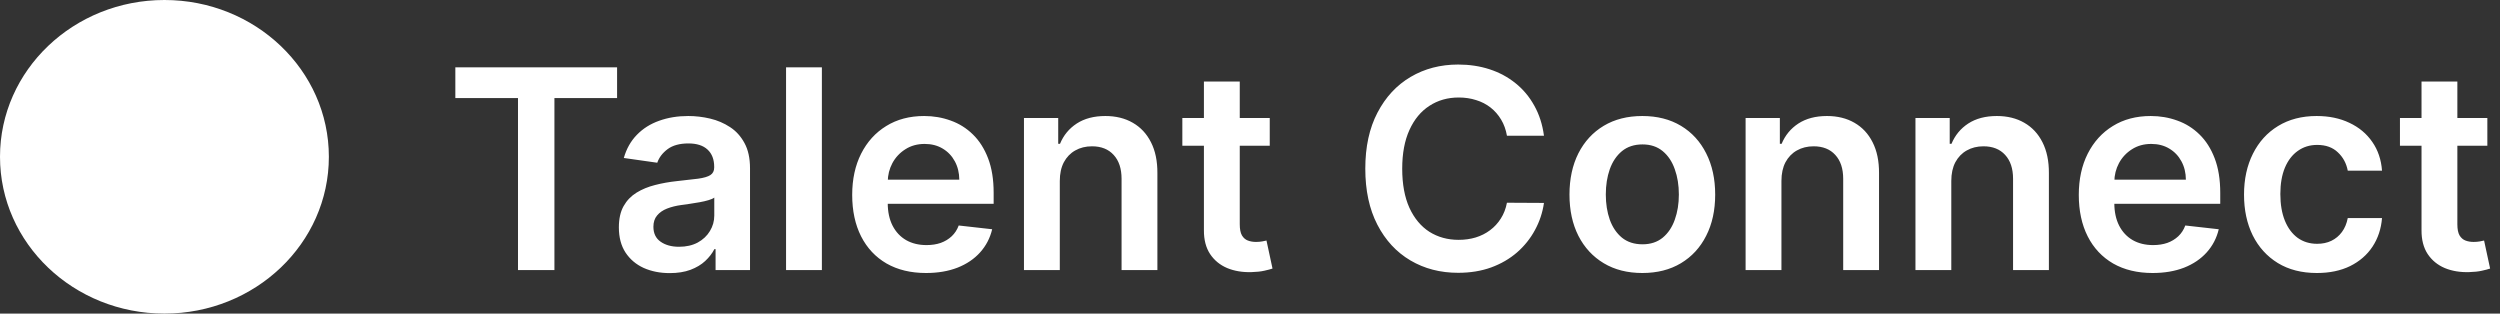 <svg width="287" height="36" viewBox="0 0 287 36" fill="none" xmlns="http://www.w3.org/2000/svg">
<rect x="0" y="0" width="287" height="36" fill="#333333" stroke="none"/>
<ellipse cx="18.877" cy="18" rx="18.877" ry="18" fill="white"/>
<path d="M52.273 11.261V7.727H70.841V11.261H63.648V31H59.466V11.261H52.273ZM76.886 31.352C75.78 31.352 74.784 31.155 73.898 30.761C73.019 30.36 72.322 29.769 71.807 28.989C71.299 28.208 71.046 27.246 71.046 26.102C71.046 25.117 71.227 24.303 71.591 23.659C71.954 23.015 72.451 22.5 73.079 22.114C73.708 21.727 74.417 21.436 75.204 21.239C76 21.034 76.822 20.886 77.671 20.796C78.693 20.689 79.523 20.595 80.159 20.511C80.796 20.421 81.258 20.284 81.546 20.102C81.841 19.913 81.989 19.621 81.989 19.227V19.159C81.989 18.303 81.735 17.64 81.227 17.171C80.72 16.701 79.989 16.466 79.034 16.466C78.026 16.466 77.227 16.686 76.636 17.125C76.053 17.564 75.659 18.083 75.454 18.682L71.614 18.136C71.917 17.076 72.417 16.189 73.114 15.477C73.811 14.758 74.663 14.22 75.671 13.864C76.678 13.5 77.792 13.318 79.011 13.318C79.852 13.318 80.689 13.417 81.523 13.614C82.356 13.811 83.117 14.136 83.807 14.591C84.496 15.038 85.049 15.648 85.466 16.421C85.89 17.193 86.102 18.159 86.102 19.318V31H82.148V28.602H82.011C81.761 29.087 81.409 29.542 80.954 29.966C80.508 30.383 79.943 30.72 79.261 30.977C78.587 31.227 77.796 31.352 76.886 31.352ZM77.954 28.329C78.78 28.329 79.496 28.167 80.102 27.841C80.708 27.508 81.174 27.068 81.5 26.523C81.833 25.977 82 25.383 82 24.739V22.682C81.871 22.788 81.651 22.886 81.341 22.977C81.038 23.068 80.697 23.148 80.318 23.216C79.939 23.284 79.564 23.345 79.193 23.398C78.822 23.451 78.5 23.496 78.227 23.534C77.614 23.617 77.064 23.754 76.579 23.943C76.095 24.133 75.712 24.398 75.432 24.739C75.151 25.072 75.011 25.504 75.011 26.034C75.011 26.792 75.288 27.364 75.841 27.75C76.394 28.136 77.099 28.329 77.954 28.329ZM94.352 7.727V31H90.239V7.727H94.352ZM106.31 31.341C104.56 31.341 103.048 30.977 101.776 30.25C100.51 29.515 99.537 28.477 98.855 27.136C98.173 25.788 97.832 24.201 97.832 22.375C97.832 20.579 98.173 19.004 98.855 17.648C99.544 16.284 100.507 15.223 101.741 14.466C102.976 13.701 104.427 13.318 106.094 13.318C107.17 13.318 108.185 13.492 109.139 13.841C110.101 14.182 110.95 14.712 111.685 15.432C112.427 16.151 113.01 17.068 113.435 18.182C113.859 19.288 114.071 20.606 114.071 22.136V23.398H99.764V20.625H110.128C110.12 19.837 109.95 19.136 109.616 18.523C109.283 17.901 108.817 17.413 108.219 17.057C107.628 16.701 106.938 16.523 106.151 16.523C105.31 16.523 104.571 16.727 103.935 17.136C103.298 17.538 102.802 18.068 102.446 18.727C102.098 19.379 101.92 20.095 101.912 20.875V23.296C101.912 24.311 102.098 25.182 102.469 25.909C102.84 26.629 103.359 27.182 104.026 27.568C104.692 27.947 105.473 28.136 106.366 28.136C106.965 28.136 107.507 28.053 107.991 27.886C108.476 27.712 108.897 27.458 109.253 27.125C109.609 26.792 109.878 26.379 110.06 25.886L113.901 26.318C113.658 27.333 113.196 28.22 112.514 28.977C111.84 29.727 110.976 30.311 109.923 30.727C108.87 31.136 107.666 31.341 106.31 31.341ZM121.665 20.773V31H117.551V13.546H121.483V16.511H121.688C122.089 15.534 122.729 14.758 123.608 14.182C124.494 13.606 125.589 13.318 126.892 13.318C128.097 13.318 129.146 13.576 130.04 14.091C130.941 14.606 131.638 15.352 132.131 16.329C132.631 17.307 132.877 18.492 132.869 19.886V31H128.756V20.523C128.756 19.356 128.453 18.443 127.847 17.784C127.248 17.125 126.419 16.796 125.358 16.796C124.638 16.796 123.998 16.954 123.438 17.273C122.884 17.583 122.449 18.034 122.131 18.625C121.82 19.216 121.665 19.932 121.665 20.773ZM145.767 13.546V16.727H135.733V13.546H145.767ZM138.21 9.364H142.324V25.75C142.324 26.303 142.407 26.727 142.574 27.023C142.748 27.311 142.975 27.508 143.256 27.614C143.536 27.72 143.847 27.773 144.188 27.773C144.445 27.773 144.68 27.754 144.892 27.716C145.112 27.678 145.278 27.644 145.392 27.614L146.085 30.829C145.866 30.905 145.551 30.989 145.142 31.079C144.741 31.171 144.248 31.224 143.665 31.239C142.634 31.269 141.706 31.114 140.881 30.773C140.055 30.424 139.4 29.886 138.915 29.159C138.438 28.432 138.203 27.523 138.21 26.432V9.364ZM177.247 15.579H172.997C172.876 14.883 172.652 14.265 172.327 13.727C172.001 13.182 171.596 12.72 171.111 12.341C170.626 11.962 170.073 11.678 169.452 11.489C168.838 11.292 168.175 11.193 167.463 11.193C166.198 11.193 165.077 11.511 164.099 12.148C163.122 12.777 162.357 13.701 161.804 14.921C161.251 16.133 160.974 17.614 160.974 19.364C160.974 21.144 161.251 22.644 161.804 23.864C162.365 25.076 163.13 25.992 164.099 26.614C165.077 27.227 166.194 27.534 167.452 27.534C168.149 27.534 168.8 27.443 169.406 27.261C170.02 27.072 170.569 26.796 171.054 26.432C171.546 26.068 171.959 25.621 172.293 25.091C172.634 24.561 172.868 23.954 172.997 23.273L177.247 23.296C177.088 24.401 176.743 25.439 176.213 26.409C175.69 27.379 175.005 28.235 174.156 28.977C173.308 29.712 172.315 30.288 171.179 30.704C170.043 31.114 168.781 31.318 167.395 31.318C165.349 31.318 163.524 30.845 161.918 29.898C160.312 28.951 159.046 27.583 158.122 25.796C157.198 24.008 156.736 21.864 156.736 19.364C156.736 16.856 157.202 14.712 158.134 12.932C159.065 11.144 160.334 9.777 161.94 8.83C163.546 7.883 165.365 7.409 167.395 7.409C168.69 7.409 169.895 7.591 171.009 7.955C172.122 8.318 173.115 8.852 173.986 9.557C174.857 10.254 175.573 11.11 176.134 12.125C176.702 13.133 177.073 14.284 177.247 15.579ZM188.54 31.341C186.835 31.341 185.358 30.966 184.108 30.216C182.858 29.466 181.888 28.417 181.199 27.068C180.517 25.72 180.176 24.144 180.176 22.341C180.176 20.538 180.517 18.958 181.199 17.602C181.888 16.246 182.858 15.193 184.108 14.443C185.358 13.693 186.835 13.318 188.54 13.318C190.244 13.318 191.722 13.693 192.972 14.443C194.222 15.193 195.188 16.246 195.869 17.602C196.559 18.958 196.903 20.538 196.903 22.341C196.903 24.144 196.559 25.72 195.869 27.068C195.188 28.417 194.222 29.466 192.972 30.216C191.722 30.966 190.244 31.341 188.54 31.341ZM188.562 28.046C189.487 28.046 190.259 27.792 190.881 27.284C191.502 26.769 191.964 26.079 192.267 25.216C192.578 24.352 192.733 23.39 192.733 22.329C192.733 21.261 192.578 20.296 192.267 19.432C191.964 18.561 191.502 17.867 190.881 17.352C190.259 16.837 189.487 16.579 188.562 16.579C187.616 16.579 186.828 16.837 186.199 17.352C185.578 17.867 185.112 18.561 184.801 19.432C184.498 20.296 184.347 21.261 184.347 22.329C184.347 23.39 184.498 24.352 184.801 25.216C185.112 26.079 185.578 26.769 186.199 27.284C186.828 27.792 187.616 28.046 188.562 28.046ZM204.509 20.773V31H200.395V13.546H204.327V16.511H204.531C204.933 15.534 205.573 14.758 206.452 14.182C207.338 13.606 208.433 13.318 209.736 13.318C210.94 13.318 211.99 13.576 212.884 14.091C213.785 14.606 214.482 15.352 214.974 16.329C215.474 17.307 215.721 18.492 215.713 19.886V31H211.599V20.523C211.599 19.356 211.296 18.443 210.69 17.784C210.092 17.125 209.262 16.796 208.202 16.796C207.482 16.796 206.842 16.954 206.281 17.273C205.728 17.583 205.293 18.034 204.974 18.625C204.664 19.216 204.509 19.932 204.509 20.773ZM224.009 20.773V31H219.895V13.546H223.827V16.511H224.031C224.433 15.534 225.073 14.758 225.952 14.182C226.838 13.606 227.933 13.318 229.236 13.318C230.44 13.318 231.49 13.576 232.384 14.091C233.285 14.606 233.982 15.352 234.474 16.329C234.974 17.307 235.221 18.492 235.213 19.886V31H231.099V20.523C231.099 19.356 230.796 18.443 230.19 17.784C229.592 17.125 228.762 16.796 227.702 16.796C226.982 16.796 226.342 16.954 225.781 17.273C225.228 17.583 224.793 18.034 224.474 18.625C224.164 19.216 224.009 19.932 224.009 20.773ZM247.122 31.341C245.372 31.341 243.861 30.977 242.588 30.25C241.323 29.515 240.349 28.477 239.668 27.136C238.986 25.788 238.645 24.201 238.645 22.375C238.645 20.579 238.986 19.004 239.668 17.648C240.357 16.284 241.319 15.223 242.554 14.466C243.789 13.701 245.24 13.318 246.906 13.318C247.982 13.318 248.997 13.492 249.952 13.841C250.914 14.182 251.762 14.712 252.497 15.432C253.24 16.151 253.823 17.068 254.247 18.182C254.671 19.288 254.884 20.606 254.884 22.136V23.398H240.577V20.625H250.94C250.933 19.837 250.762 19.136 250.429 18.523C250.096 17.901 249.63 17.413 249.031 17.057C248.44 16.701 247.751 16.523 246.963 16.523C246.122 16.523 245.384 16.727 244.747 17.136C244.111 17.538 243.615 18.068 243.259 18.727C242.91 19.379 242.732 20.095 242.724 20.875V23.296C242.724 24.311 242.91 25.182 243.281 25.909C243.652 26.629 244.171 27.182 244.838 27.568C245.505 27.947 246.285 28.136 247.179 28.136C247.777 28.136 248.319 28.053 248.804 27.886C249.289 27.712 249.709 27.458 250.065 27.125C250.421 26.792 250.69 26.379 250.872 25.886L254.713 26.318C254.471 27.333 254.009 28.22 253.327 28.977C252.652 29.727 251.789 30.311 250.736 30.727C249.683 31.136 248.478 31.341 247.122 31.341ZM265.977 31.341C264.235 31.341 262.739 30.958 261.489 30.193C260.246 29.428 259.288 28.371 258.614 27.023C257.947 25.667 257.614 24.106 257.614 22.341C257.614 20.568 257.955 19.004 258.636 17.648C259.318 16.284 260.28 15.223 261.523 14.466C262.773 13.701 264.25 13.318 265.955 13.318C267.371 13.318 268.625 13.579 269.716 14.102C270.814 14.617 271.689 15.348 272.341 16.296C272.992 17.235 273.364 18.333 273.455 19.591H269.523C269.364 18.75 268.985 18.049 268.386 17.489C267.795 16.921 267.004 16.636 266.011 16.636C265.17 16.636 264.432 16.864 263.795 17.318C263.159 17.765 262.663 18.409 262.307 19.25C261.958 20.091 261.784 21.099 261.784 22.273C261.784 23.462 261.958 24.485 262.307 25.341C262.655 26.189 263.144 26.845 263.773 27.307C264.409 27.761 265.155 27.989 266.011 27.989C266.617 27.989 267.159 27.875 267.636 27.648C268.121 27.413 268.527 27.076 268.852 26.636C269.178 26.197 269.402 25.663 269.523 25.034H273.455C273.356 26.269 272.992 27.364 272.364 28.318C271.735 29.265 270.879 30.008 269.795 30.546C268.712 31.076 267.439 31.341 265.977 31.341ZM285.548 13.546V16.727H275.514V13.546H285.548ZM277.991 9.364H282.105V25.75C282.105 26.303 282.188 26.727 282.355 27.023C282.529 27.311 282.757 27.508 283.037 27.614C283.317 27.72 283.628 27.773 283.969 27.773C284.226 27.773 284.461 27.754 284.673 27.716C284.893 27.678 285.06 27.644 285.173 27.614L285.866 30.829C285.647 30.905 285.332 30.989 284.923 31.079C284.522 31.171 284.029 31.224 283.446 31.239C282.416 31.269 281.488 31.114 280.662 30.773C279.836 30.424 279.181 29.886 278.696 29.159C278.219 28.432 277.984 27.523 277.991 26.432V9.364Z" fill="white"/>
</svg>
